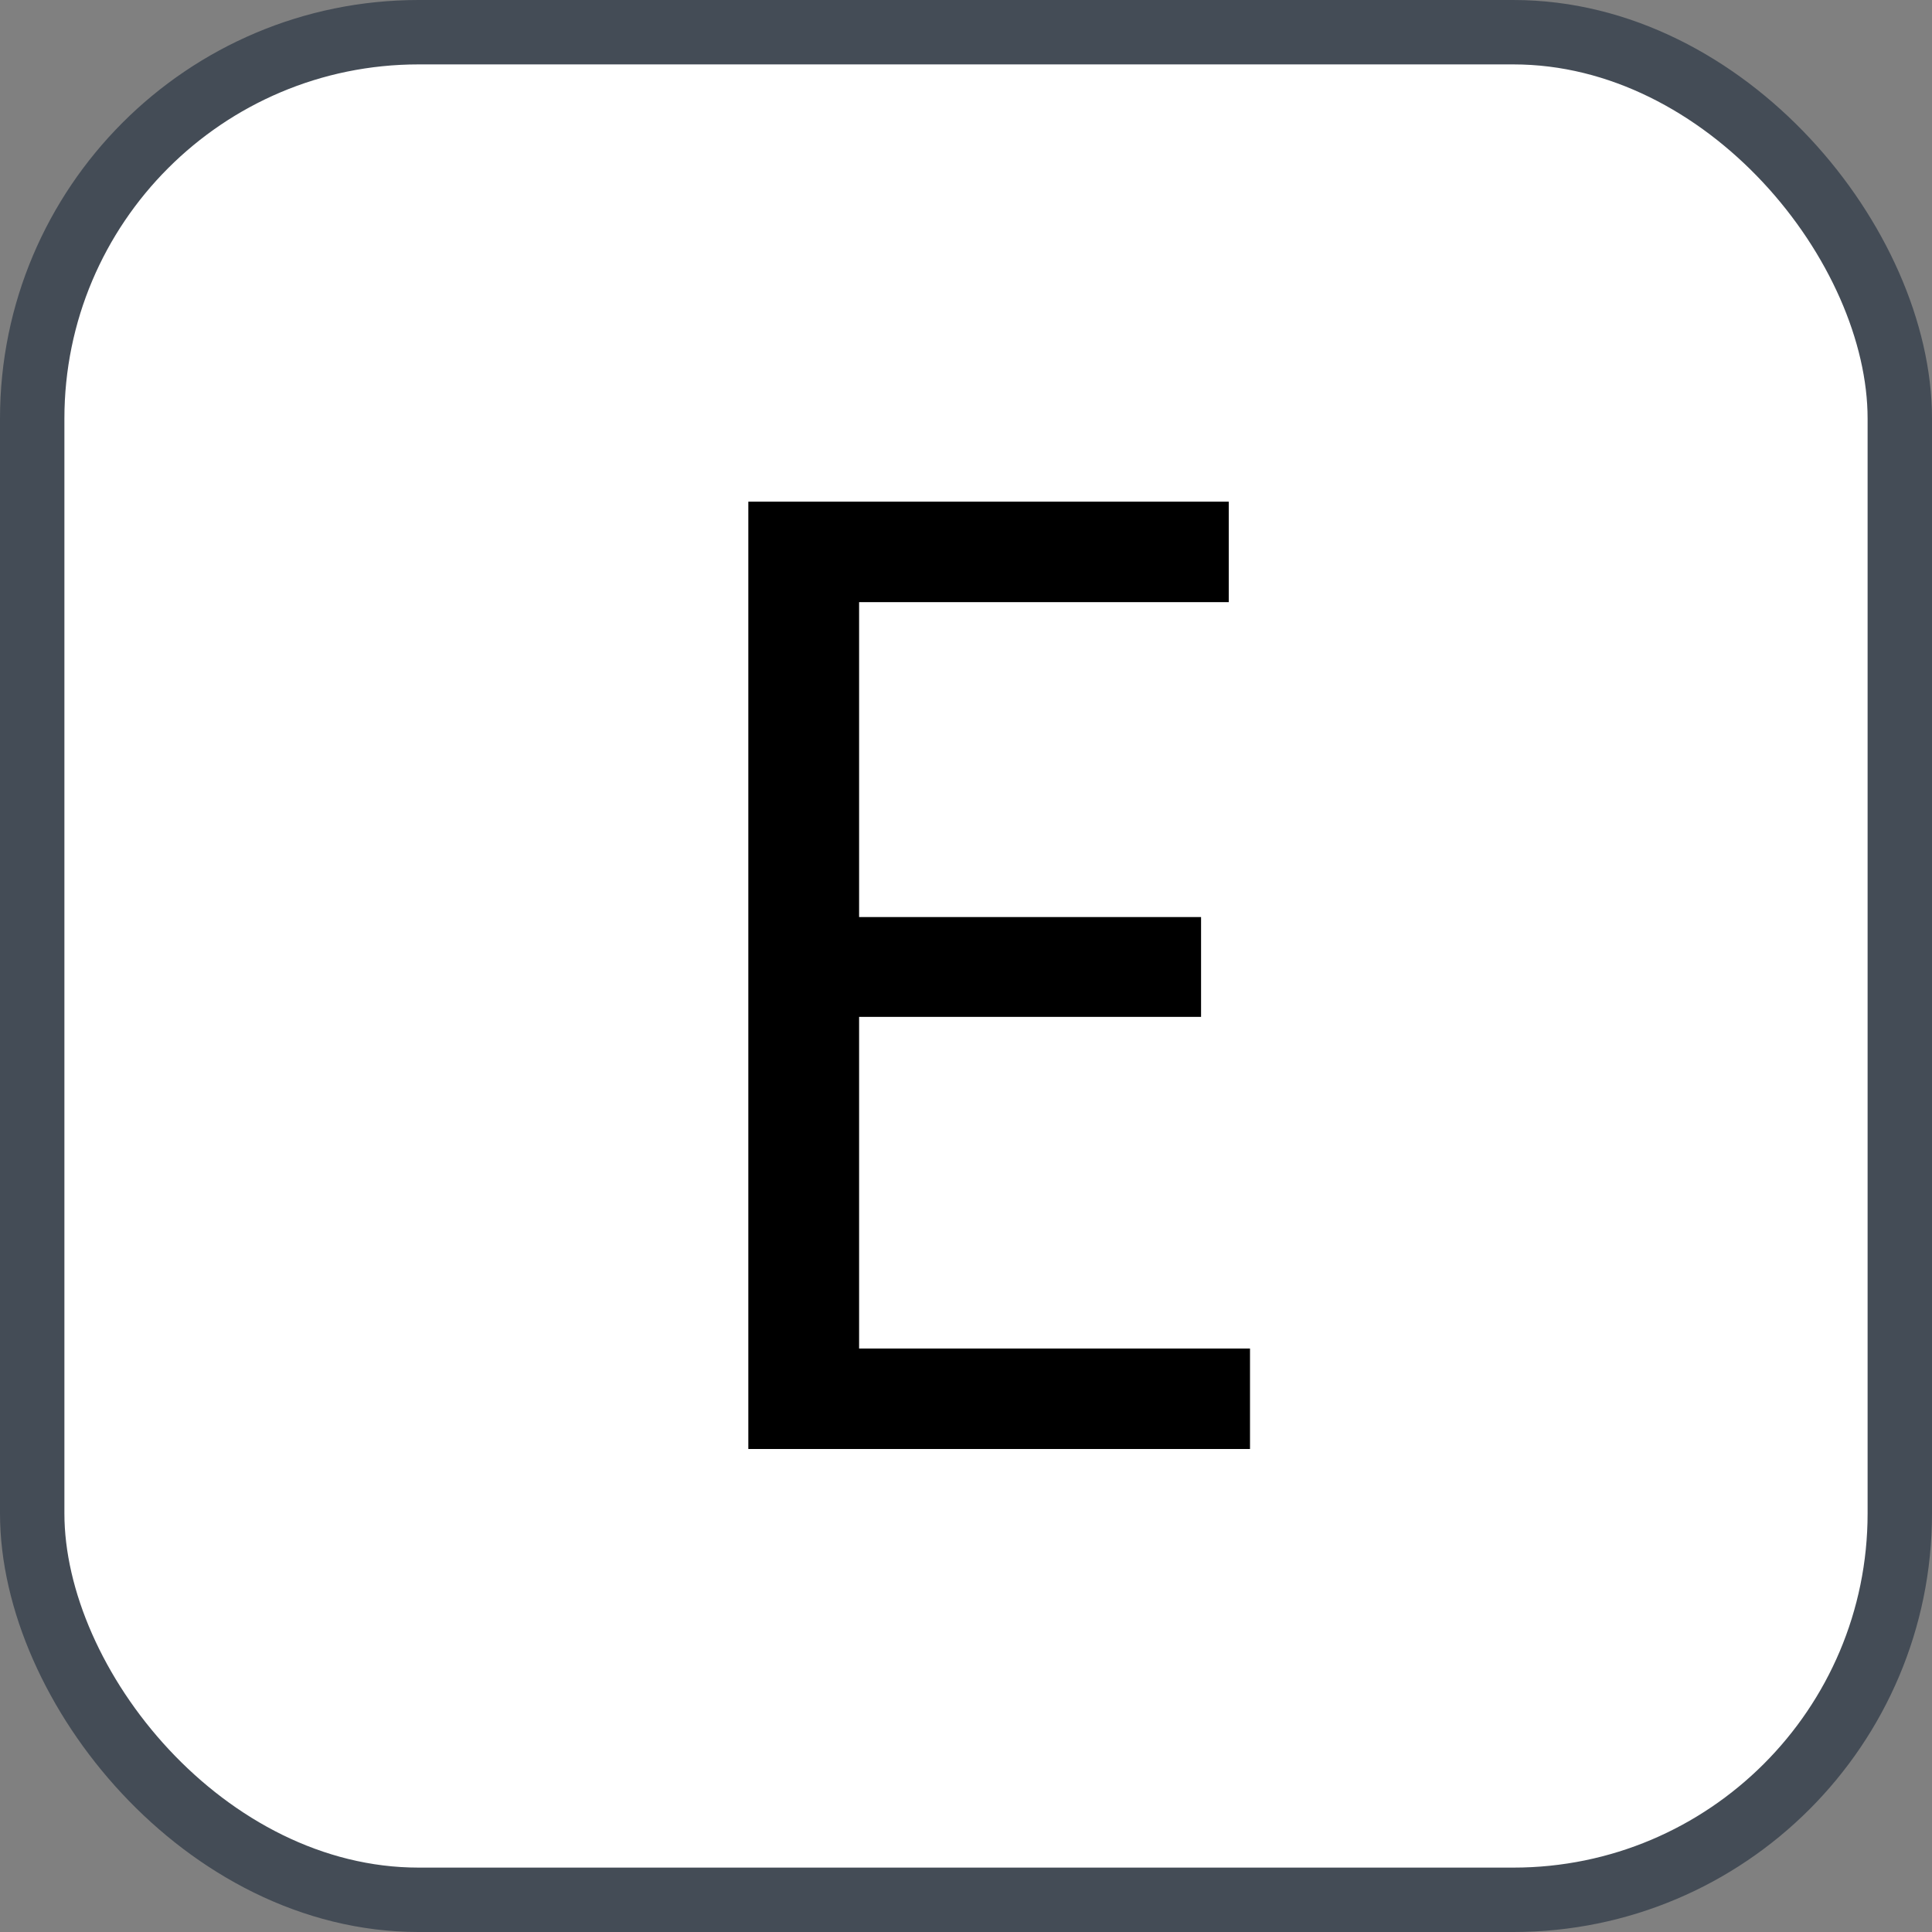 <svg xmlns="http://www.w3.org/2000/svg" version="1.1" xmlns:xlink="http://www.w3.org/1999/xlink" xmlns:svgjs="http://svgjs.com/svgjs" width="30" height="30"><rect width="100%" height="100%" fill="#808080" stroke="none"/><svg id="SvgjsSvg1002" style="overflow: hidden; top: -100%; left: -100%; position: absolute; opacity: 0;" width="2" height="0" focusable="false"><polyline id="SvgjsPolyline1003" points="0,0"></polyline><path id="SvgjsPath1004" d="M0 0 "></path></svg><defs id="SvgjsDefs2760"></defs><rect id="SvgjsRect2761" width="29" height="29" x="0.5" y="0.5" rx="6" ry="6" fill="#ffffff" stroke-opacity="1" stroke="#444c56" stroke-width="1"></rect><path id="SvgjsPath2762" d="M19.41 22.50L19.41 20.94L13.34 20.94L13.34 15.79L18.65 15.79L18.65 14.24L13.34 14.24L13.34 9.35L19.08 9.35L19.08 7.79L11.62 7.79L11.62 22.50Z" fill="#000000"></path></svg>